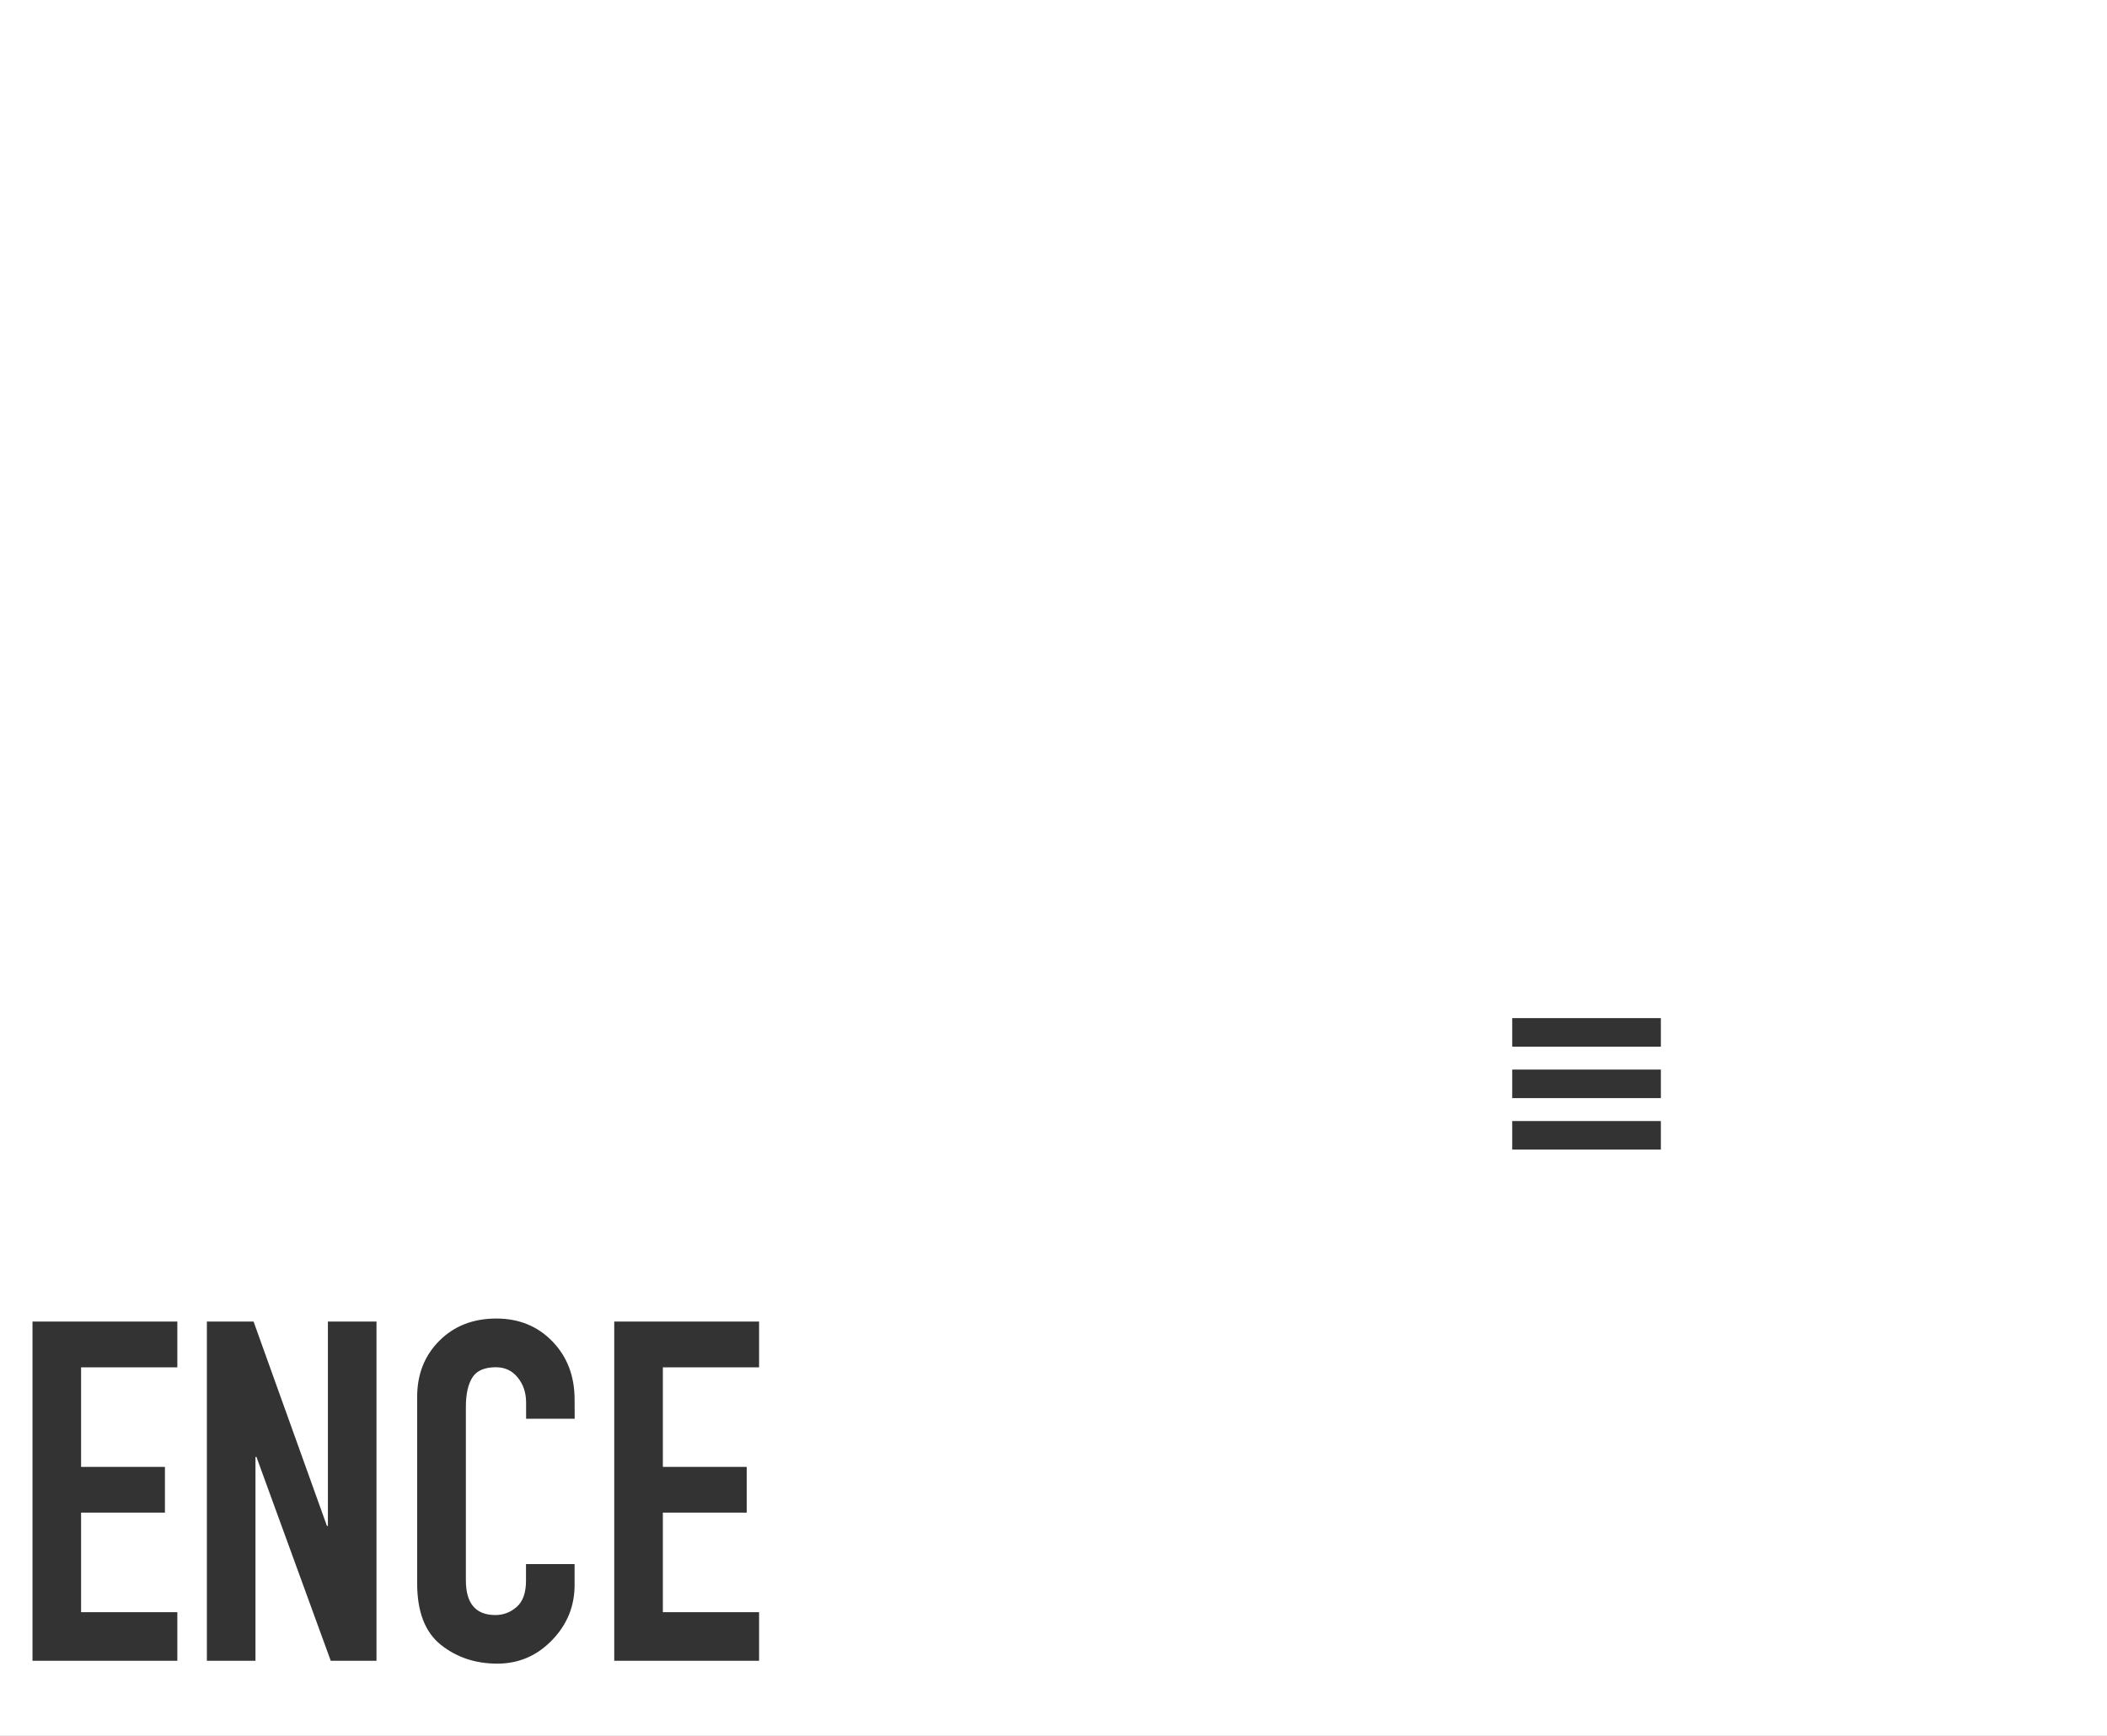 <?xml version="1.0" encoding="utf-8"?>
<!-- Generator: Adobe Illustrator 19.1.1, SVG Export Plug-In . SVG Version: 6.00 Build 0)  -->
<!DOCTYPE svg PUBLIC "-//W3C//DTD SVG 1.1//EN" "http://www.w3.org/Graphics/SVG/1.1/DTD/svg11.dtd">
<svg version="1.1" id="Layer_1" xmlns="http://www.w3.org/2000/svg" xmlns:xlink="http://www.w3.org/1999/xlink" x="0px" y="0px"
	 viewBox="-3404.4 -6175.5 10571 8710" style="enable-background:new -3404.4 -6175.5 10571 8710;" xml:space="preserve">
<rect x="-3404.4" y="-6175.5" width="10571" height="8710" fill="#333333" stroke="none"/>
<style type="text/css">
	.st0{fill:#FFFFFF;}
</style>
<g id="Layer_2">
</g>
<g id="Layer_1_1_">
	<path class="st0" d="M-3405.4-6176.5v8712h10573v-8712H-3405.4z M-2514.7,685.1h-482.9v499.6h420.7v229.5h-420.7v499.6h482.9v243.8
		h-726.7v-1702h726.7V685.1z M-1515.5,2157.6H-1745l-372.9-1023.1h-4.8v1023.1h-243.8v-1702h234.3l368.1,1025.5h4.8V455.6h243.8
		V2157.6z M-521.1,943.2h-243.8V862c0-49.2-13.9-91.3-42.1-125.7c-27.7-34.4-64.1-51.6-109-51.6c-57.4,0-97.1,17.2-118.6,51.6
		c-21.5,34.4-32.5,83.2-32.5,147.2v870.1c0,116.2,49.2,174.5,148.2,174.5c39.7,0,75.5-13.4,106.6-40.6
		c31.1-27.3,46.9-70.8,46.9-131.5v-83.7h243.8v105.2c0,106.6-37.8,199.4-113.8,277.3c-75.5,77.9-166.9,117.1-273.9,117.1
		c-110,0-204.6-31.6-283.5-94.7c-78.9-63.1-118.6-165.4-118.6-307.4v-937c0-113.3,37.3-207,111.4-281.1
		c74.1-74.1,169.2-111.4,285.9-111.4c113.3,0,207,38.2,281.1,114.7s111.4,173.5,111.4,291.6L-521.1,943.2L-521.1,943.2L-521.1,943.2
		z M404,685.1H-78.8v499.6h420.7v229.5H-78.8v499.6H404v243.8h-726.7v-1702H404V685.1z M4928.3-407.3h-745.8v-143.4h745.8V-407.3z
		 M4928.3-665.5h-745.8v-143.4h745.8V-665.5z M4928.3-923.7h-745.8v-143.4h745.8V-923.7z"/>
</g>
</svg>
